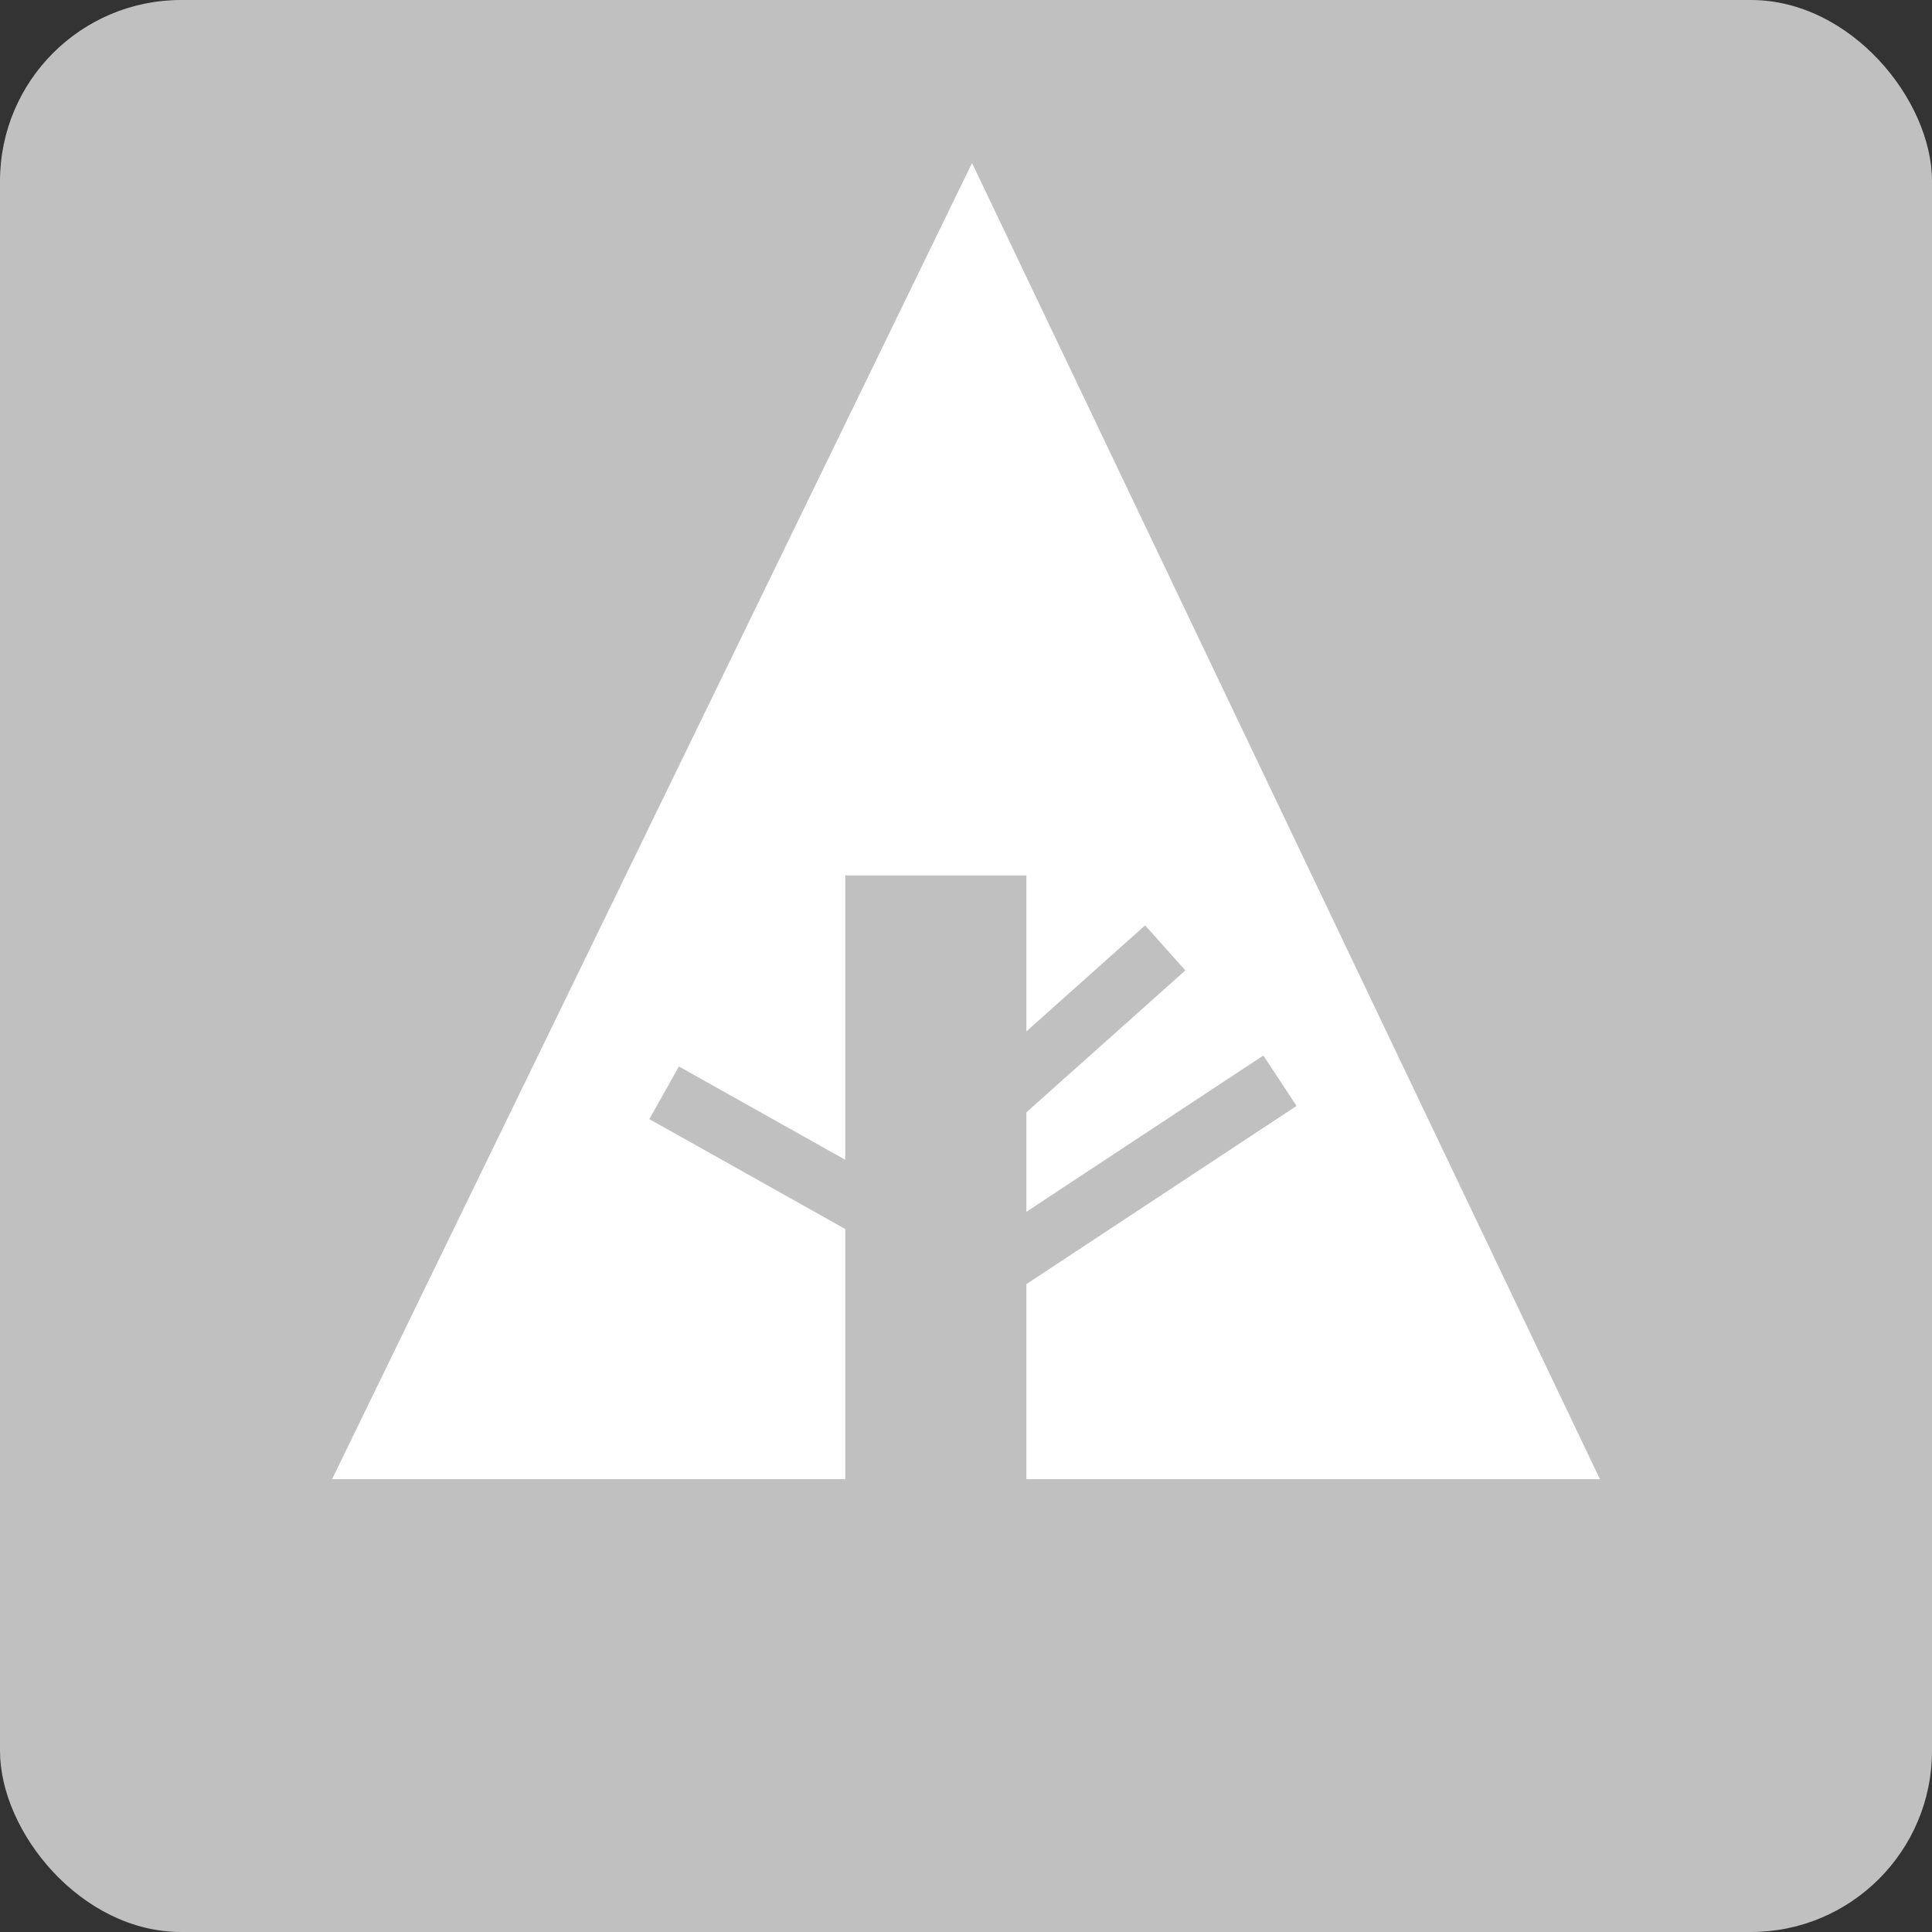 <svg xmlns="http://www.w3.org/2000/svg" width="32" height="32" viewBox="0 0 32 32" aria-labelledby="title">

        <rect x="0" y="0" width="32" height="32" fill="#333333" stroke="none"/>

        <title id="title">Forrst icon</title>
<rect fill="silver" width="32" height="32" rx="3"/>
<polygon fill="white" points="5.5,24.5 14,24.5 14,14.5 17,14.5 17,24.5 26.5,24.5 16.1,2.7"/>
    <line stroke="silver" x1="11" y1="18.1" x2="15.1" y2="20.4"/>
    <line stroke="silver" x1="16.5" y1="18.2" x2="19.3" y2="15.7"/>
    <line stroke="silver" x1="16.5" y1="21" x2="21.2" y2="17.9"/>
</svg>